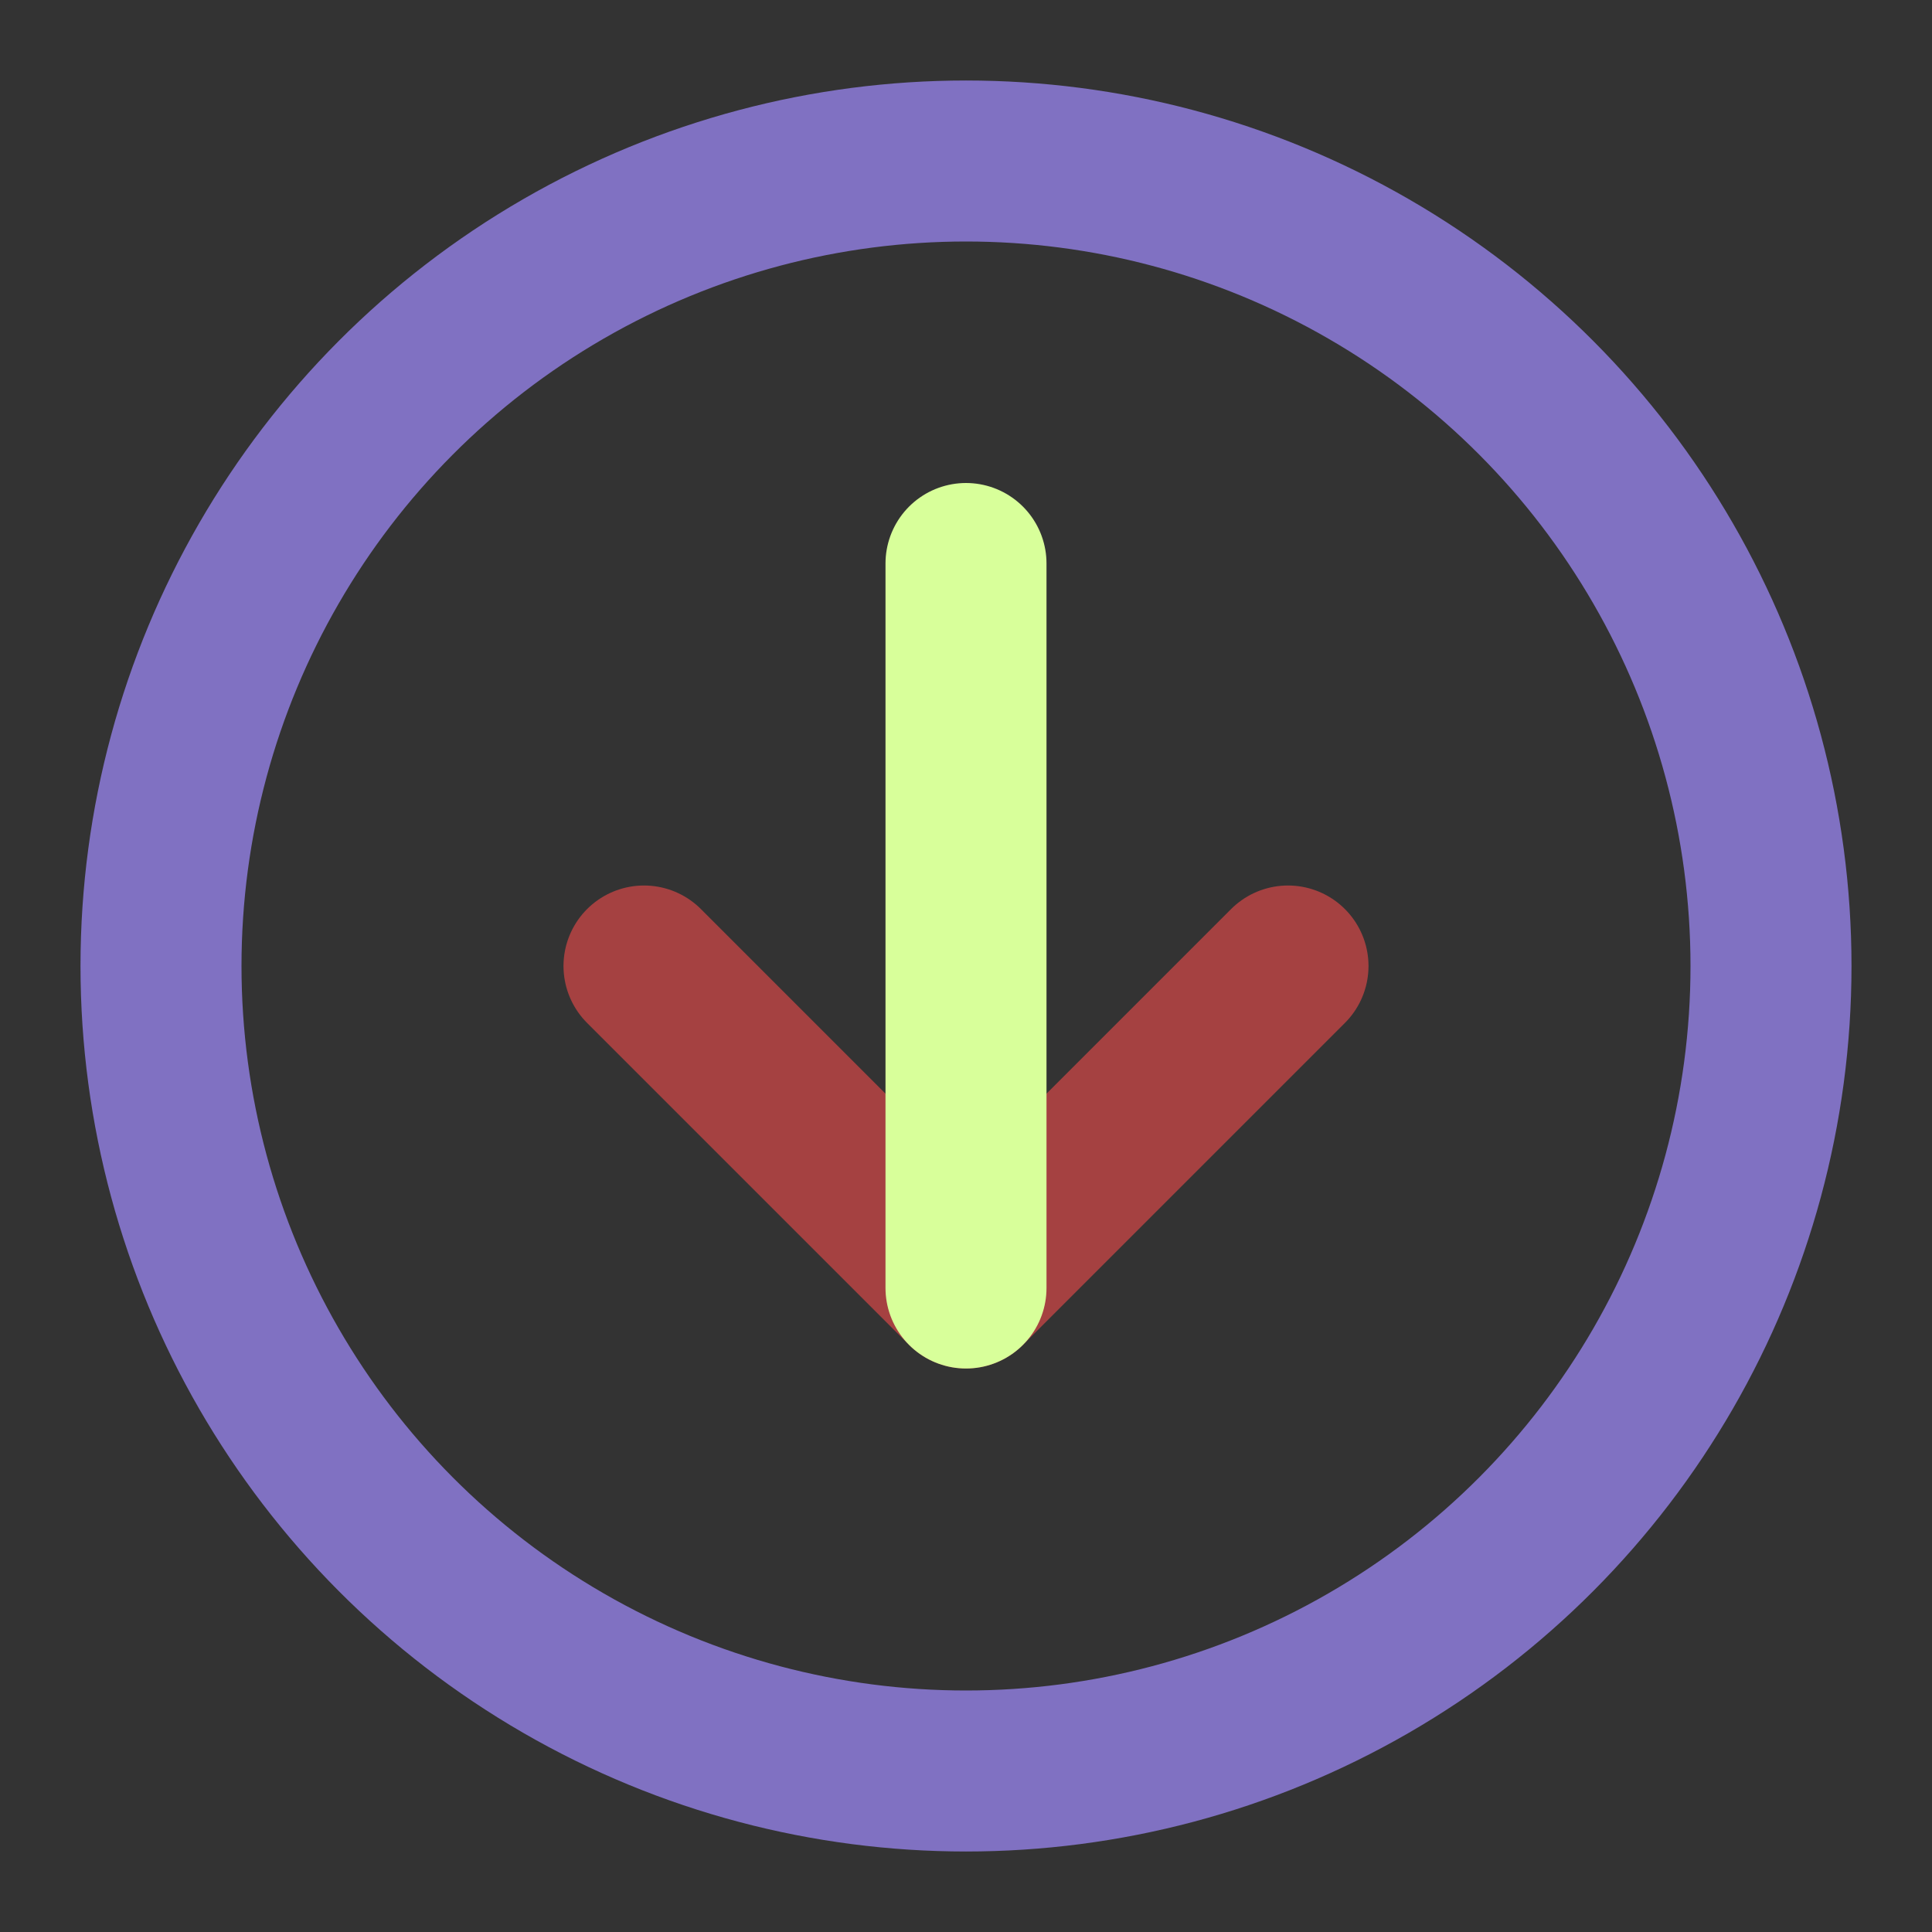 <?xml version="1.0" encoding="UTF-8"?>
<svg viewBox="0 0 24 24" xmlns="http://www.w3.org/2000/svg">
	<rect x="0" y="0" width="24" height="24" fill="#333333" stroke="none"/>
	<circle cx="12" cy="12" r="10" fill="none" stroke="#8071c2ff" stroke-width="2"/>
	<polyline points="8,12 12,16 16,12" fill="none" stroke="#a54141ff" stroke-linecap="round" stroke-linejoin="round" stroke-miterlimit="2" stroke-width="2"/>
	<line x1="12" y1="7" x2="12" y2="16" stroke="#d8ff9aff" stroke-width="2" stroke-linecap="round"/>
</svg>

<!-- 1. What is the purpose of the viewBox attribute?
It defines the coordinate system for the SVG view box. The first two values are the x and y coordinates of the top-left corner of the view box. The last two values are the width and height of the view box. -->

<!-- The native width and height of this graphic is 24 pixels by 24 pixels. viewBox="0 0 24 24" -->


<!--2. What is the purpose of the fill attribute?
 It defines the color used to fill the shape. The value fill="none" means that the shape is not filled. -->

<!--3.  What is the purpose of the stroke attribute?
 It defines the color used for the lines of the shape. The value stroke="#555" is a gray color. -->
